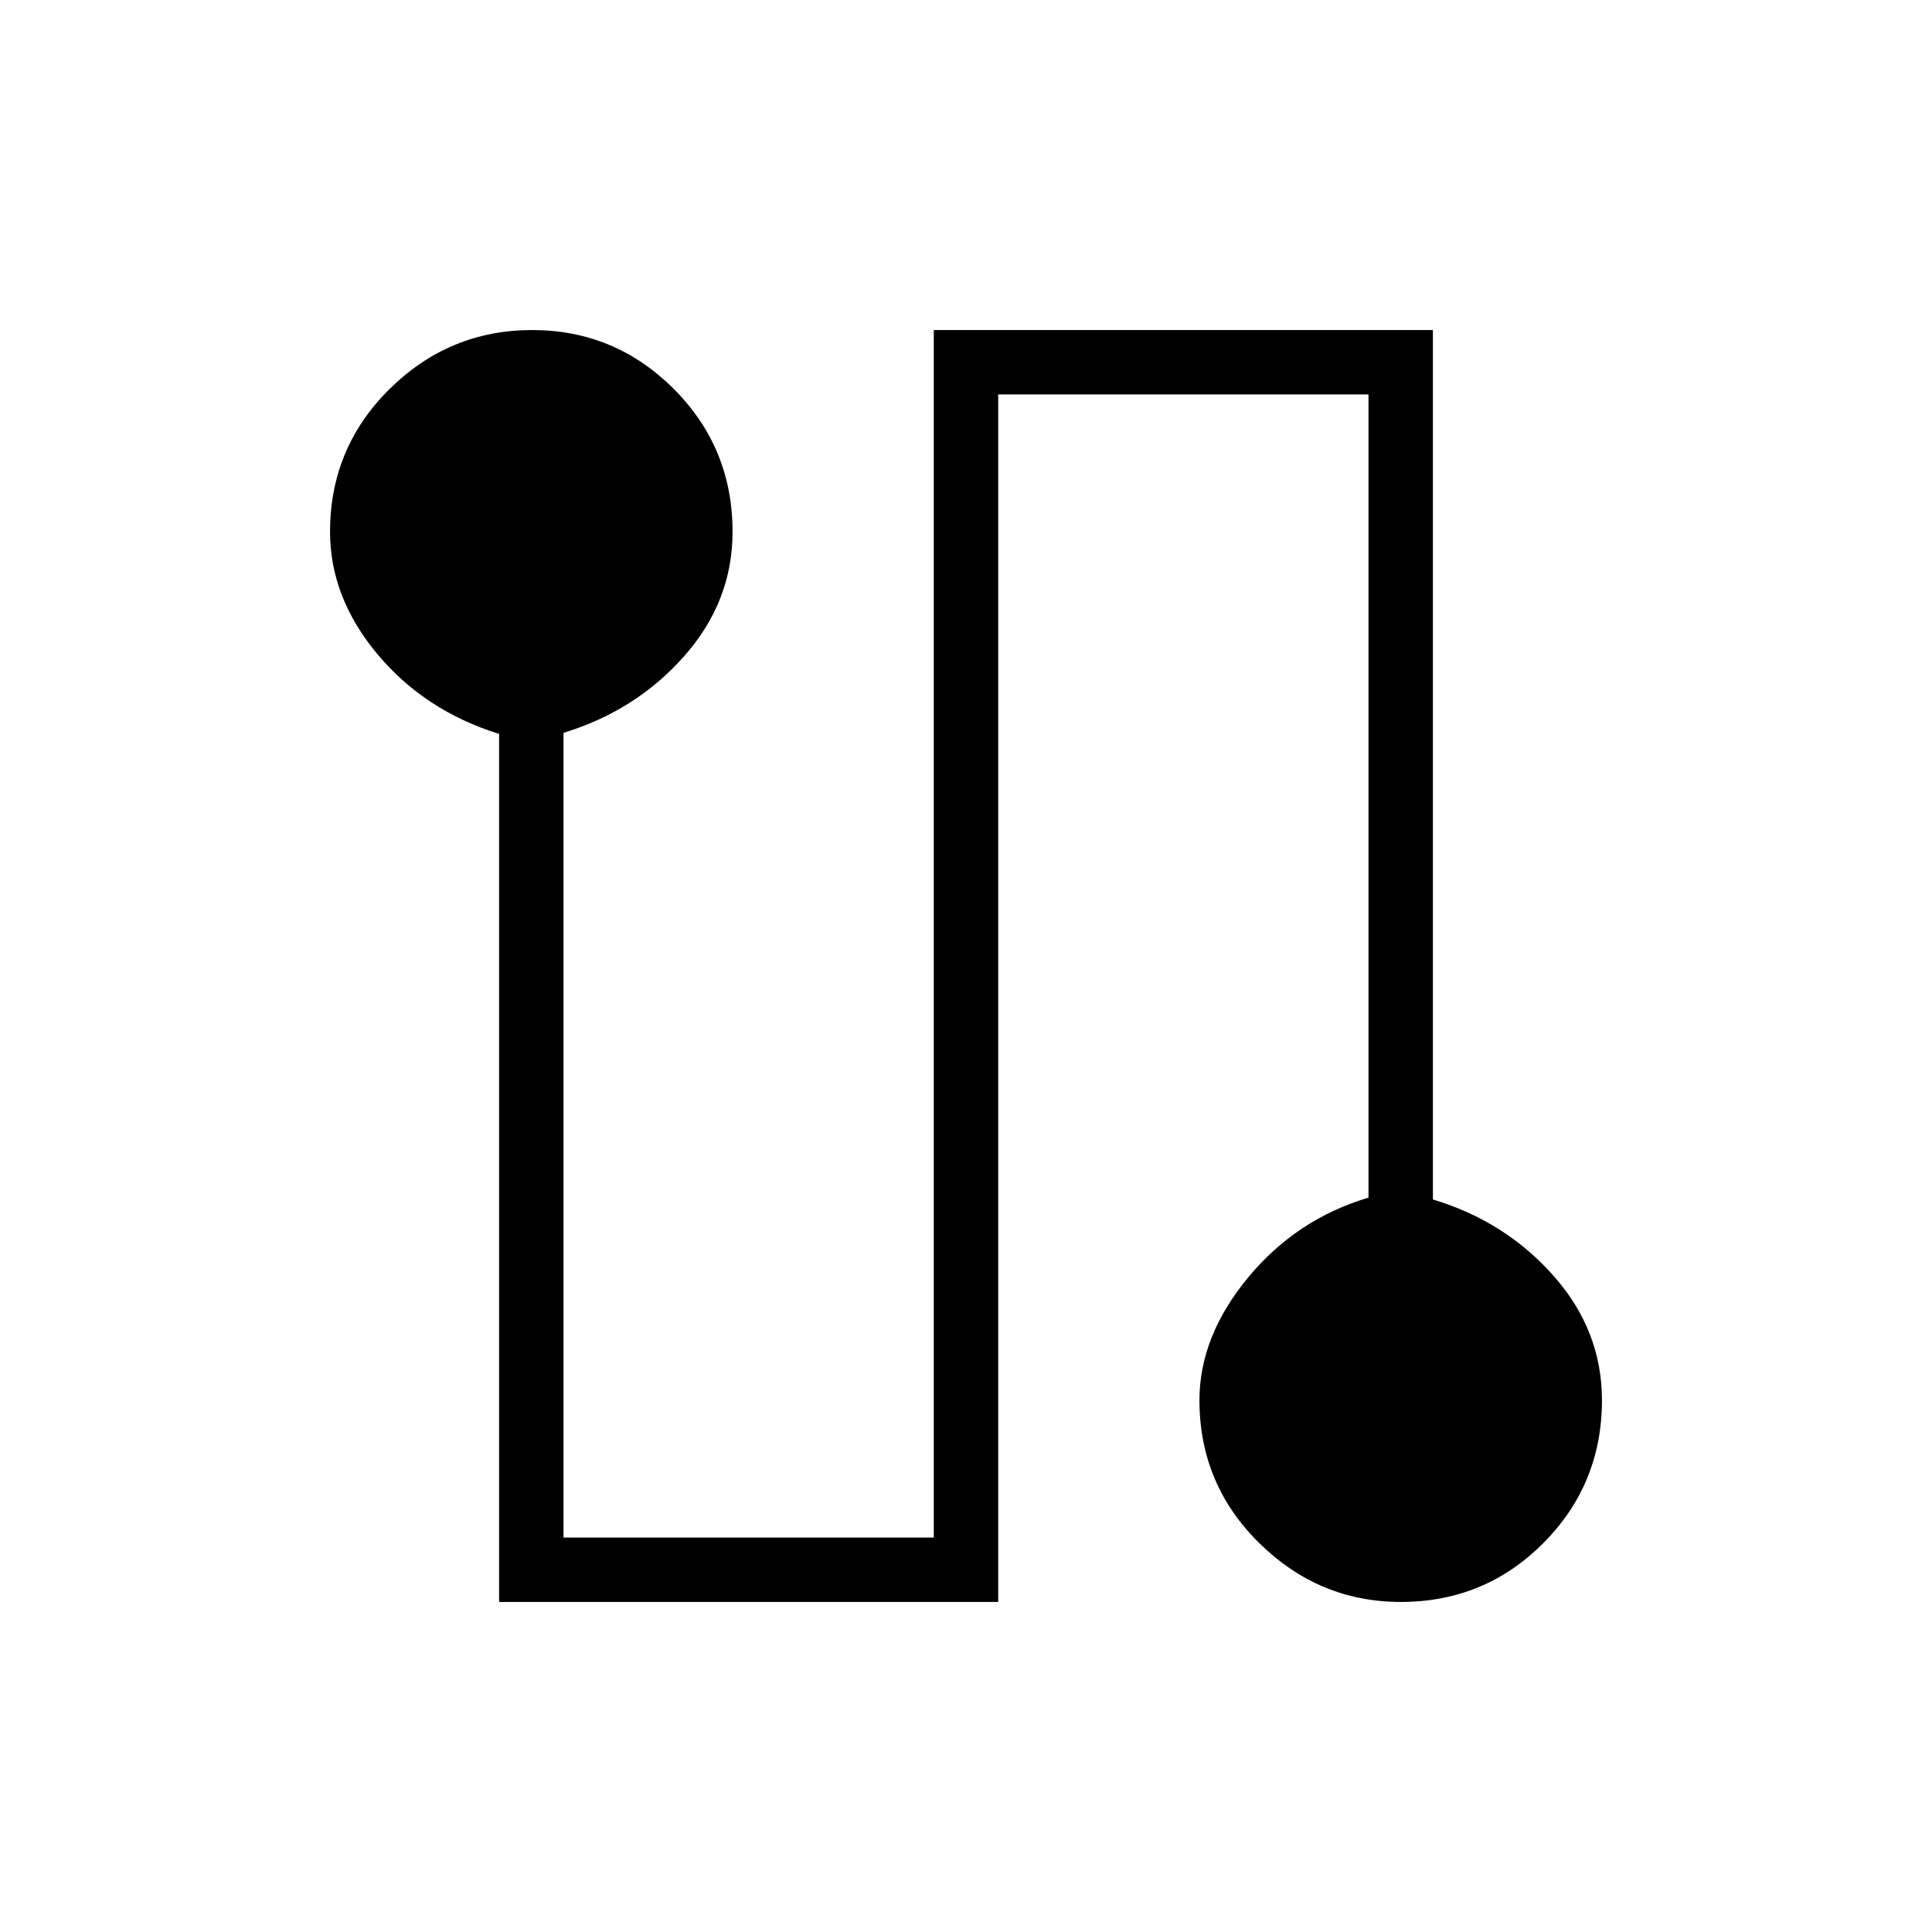 <svg xmlns="http://www.w3.org/2000/svg" height="20" viewBox="0 -960 960 960" width="20"><path d="M248-164v-431.33q-37-11.52-60.5-39.67-23.5-28.15-23.5-60.74 0-41.77 29.64-71.02Q223.28-796 264.41-796q41.13 0 70.36 29.24Q364-737.51 364-695.74q0 34.59-24 61.74t-60 38.15V-196h184v-600h248v432.01q36 10.84 60 37.99 24 27.15 24 61.74 0 41.77-29.14 71.02Q737.72-164 696.09-164q-40.63 0-70.36-29.24Q596-222.49 596-264.26q0-31.59 24-60.74 24-29.15 60-39.92V-764H496v600H248Z"/></svg>